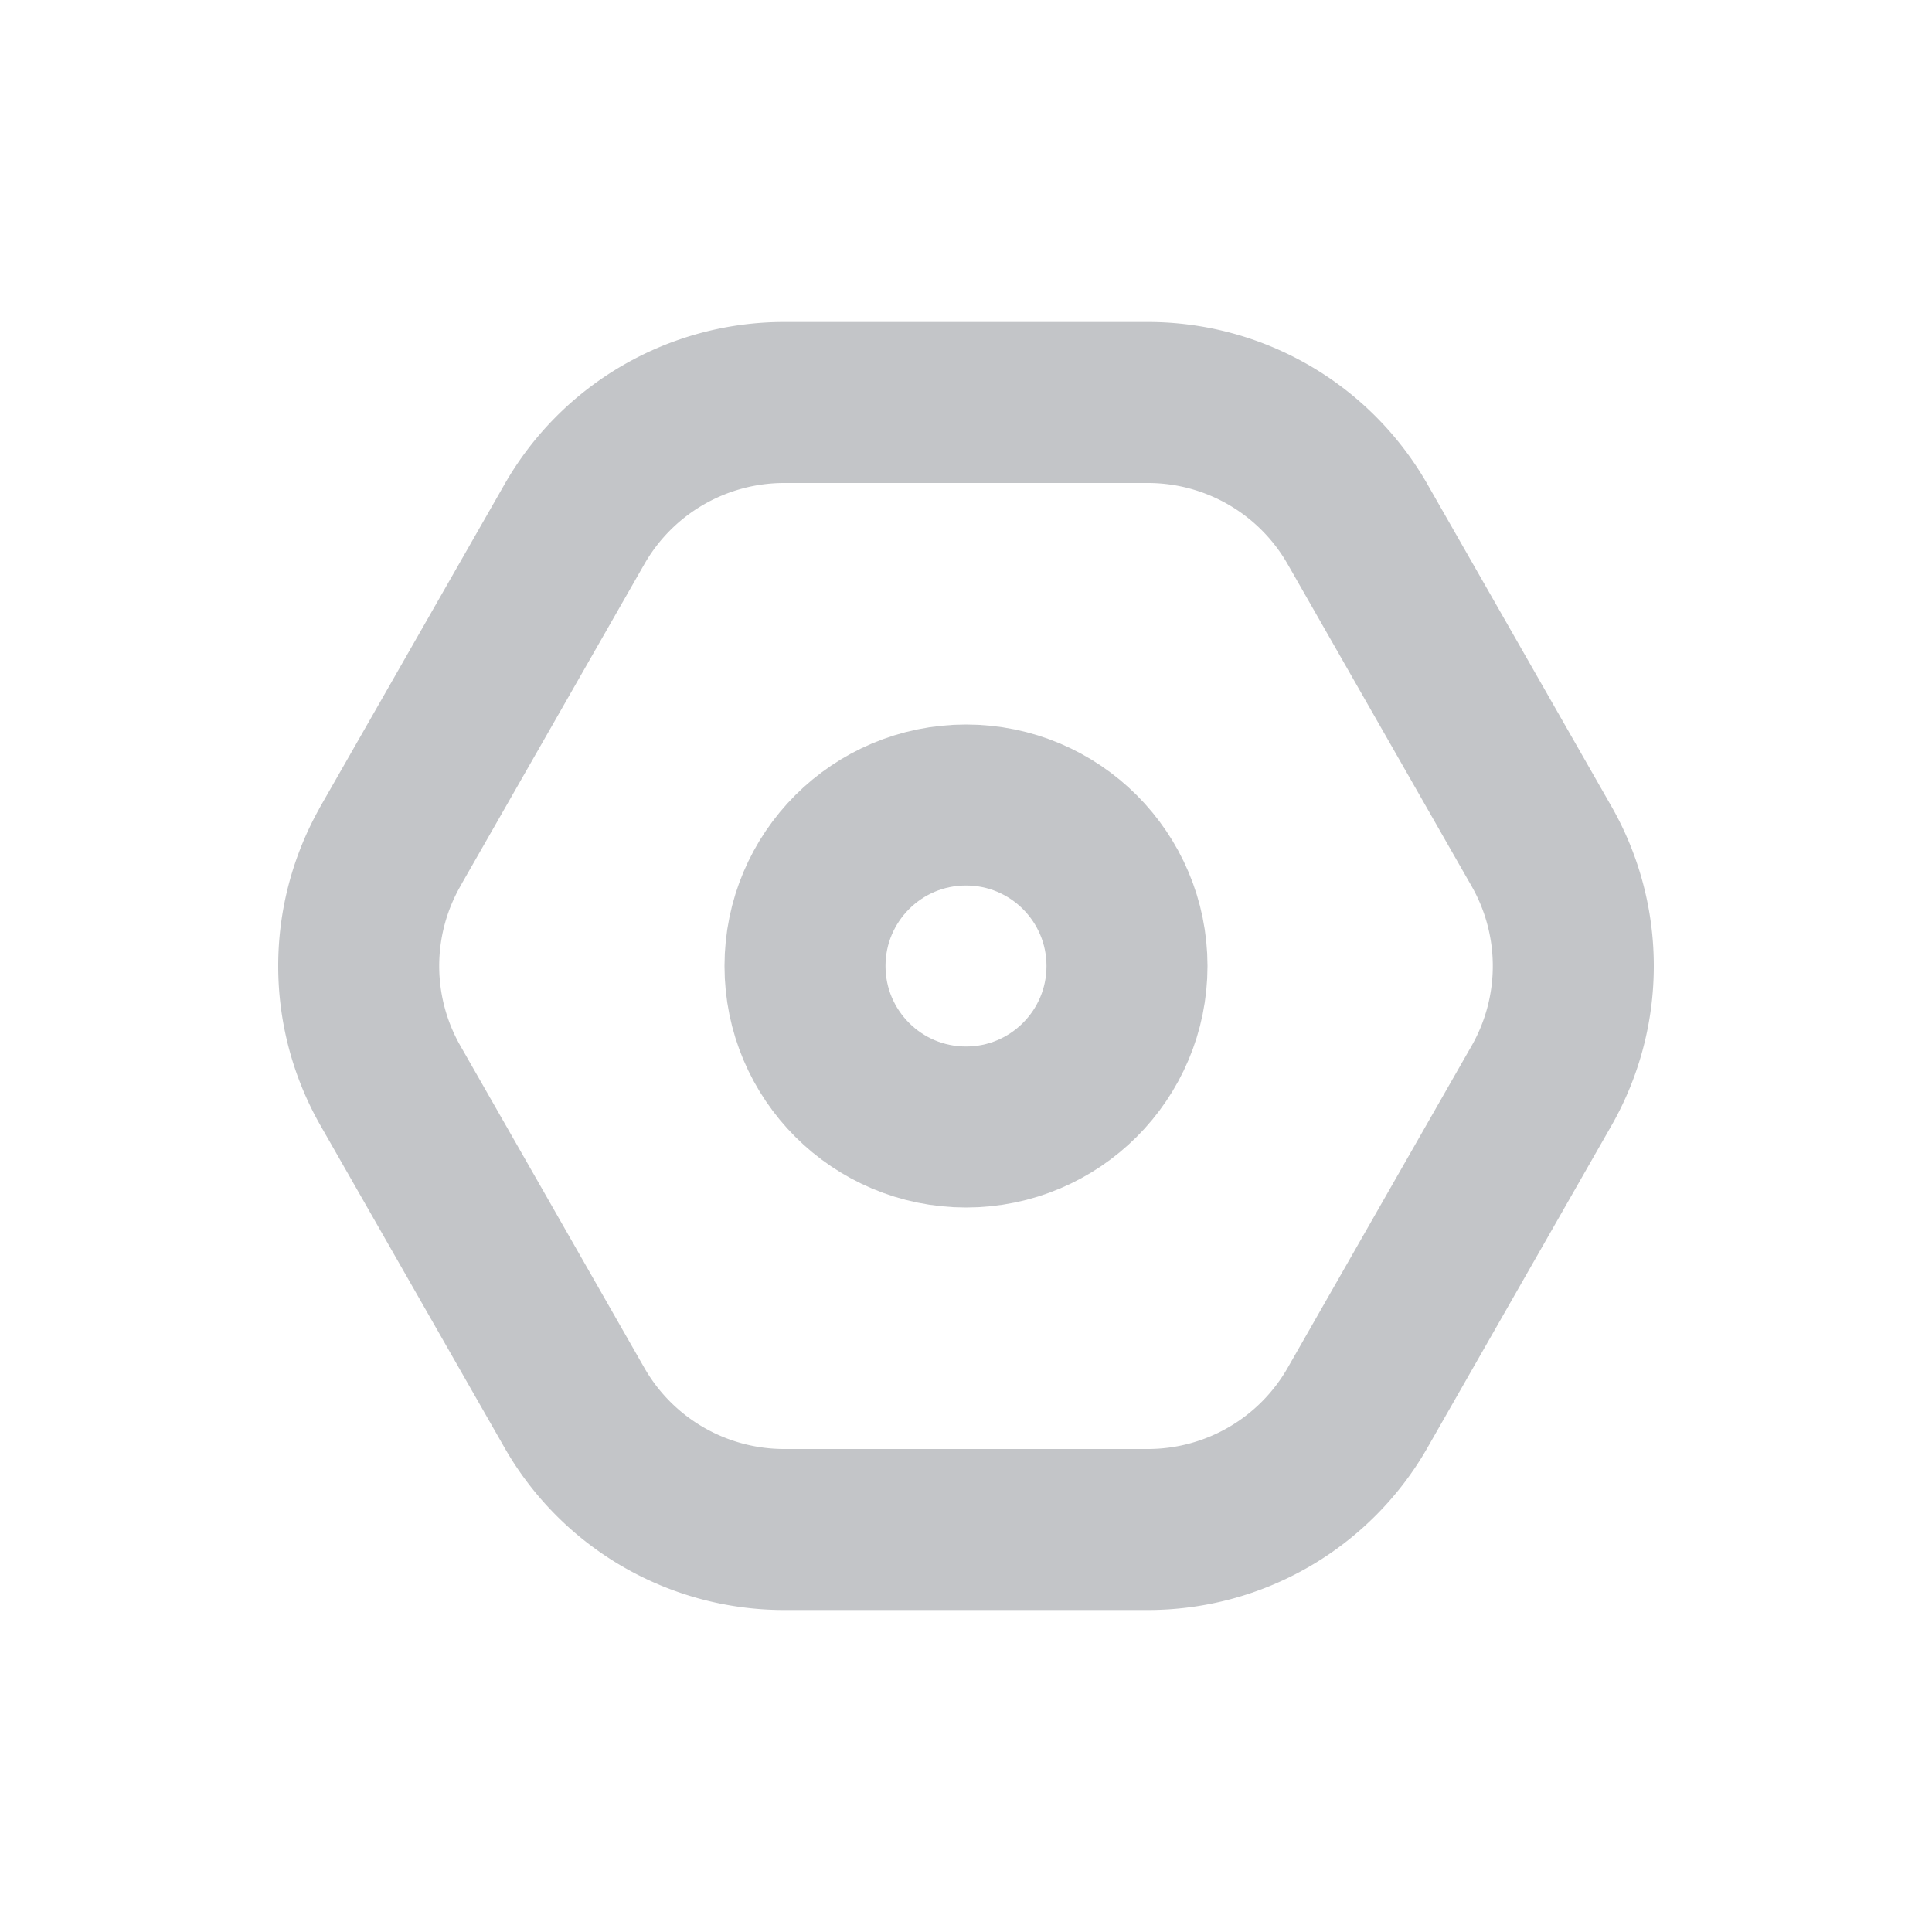 <svg xmlns="http://www.w3.org/2000/svg" width="24" height="24" viewBox="0 0 24 24">
    <g fill="none" fill-rule="evenodd">
        <path d="M0 0h24v24H0z"/>
        <g stroke="#C3C5C8" stroke-width="2" transform="translate(4 5)">
            <path stroke-linejoin="round" d="M.85 5.512l2.286-4A3 3 0 0 1 5.741 0h4.518a3 3 0 0 1 2.605 1.512l2.285 4a3 3 0 0 1 0 2.976l-2.285 4A3 3 0 0 1 10.259 14H5.741a3 3 0 0 1-2.605-1.512l-2.285-4a3 3 0 0 1 0-2.976z"/>
            <circle cx="8" cy="7" r="2" transform="matrix(1 0 0 -1 0 14)"/>
        </g>
    </g>
</svg>
